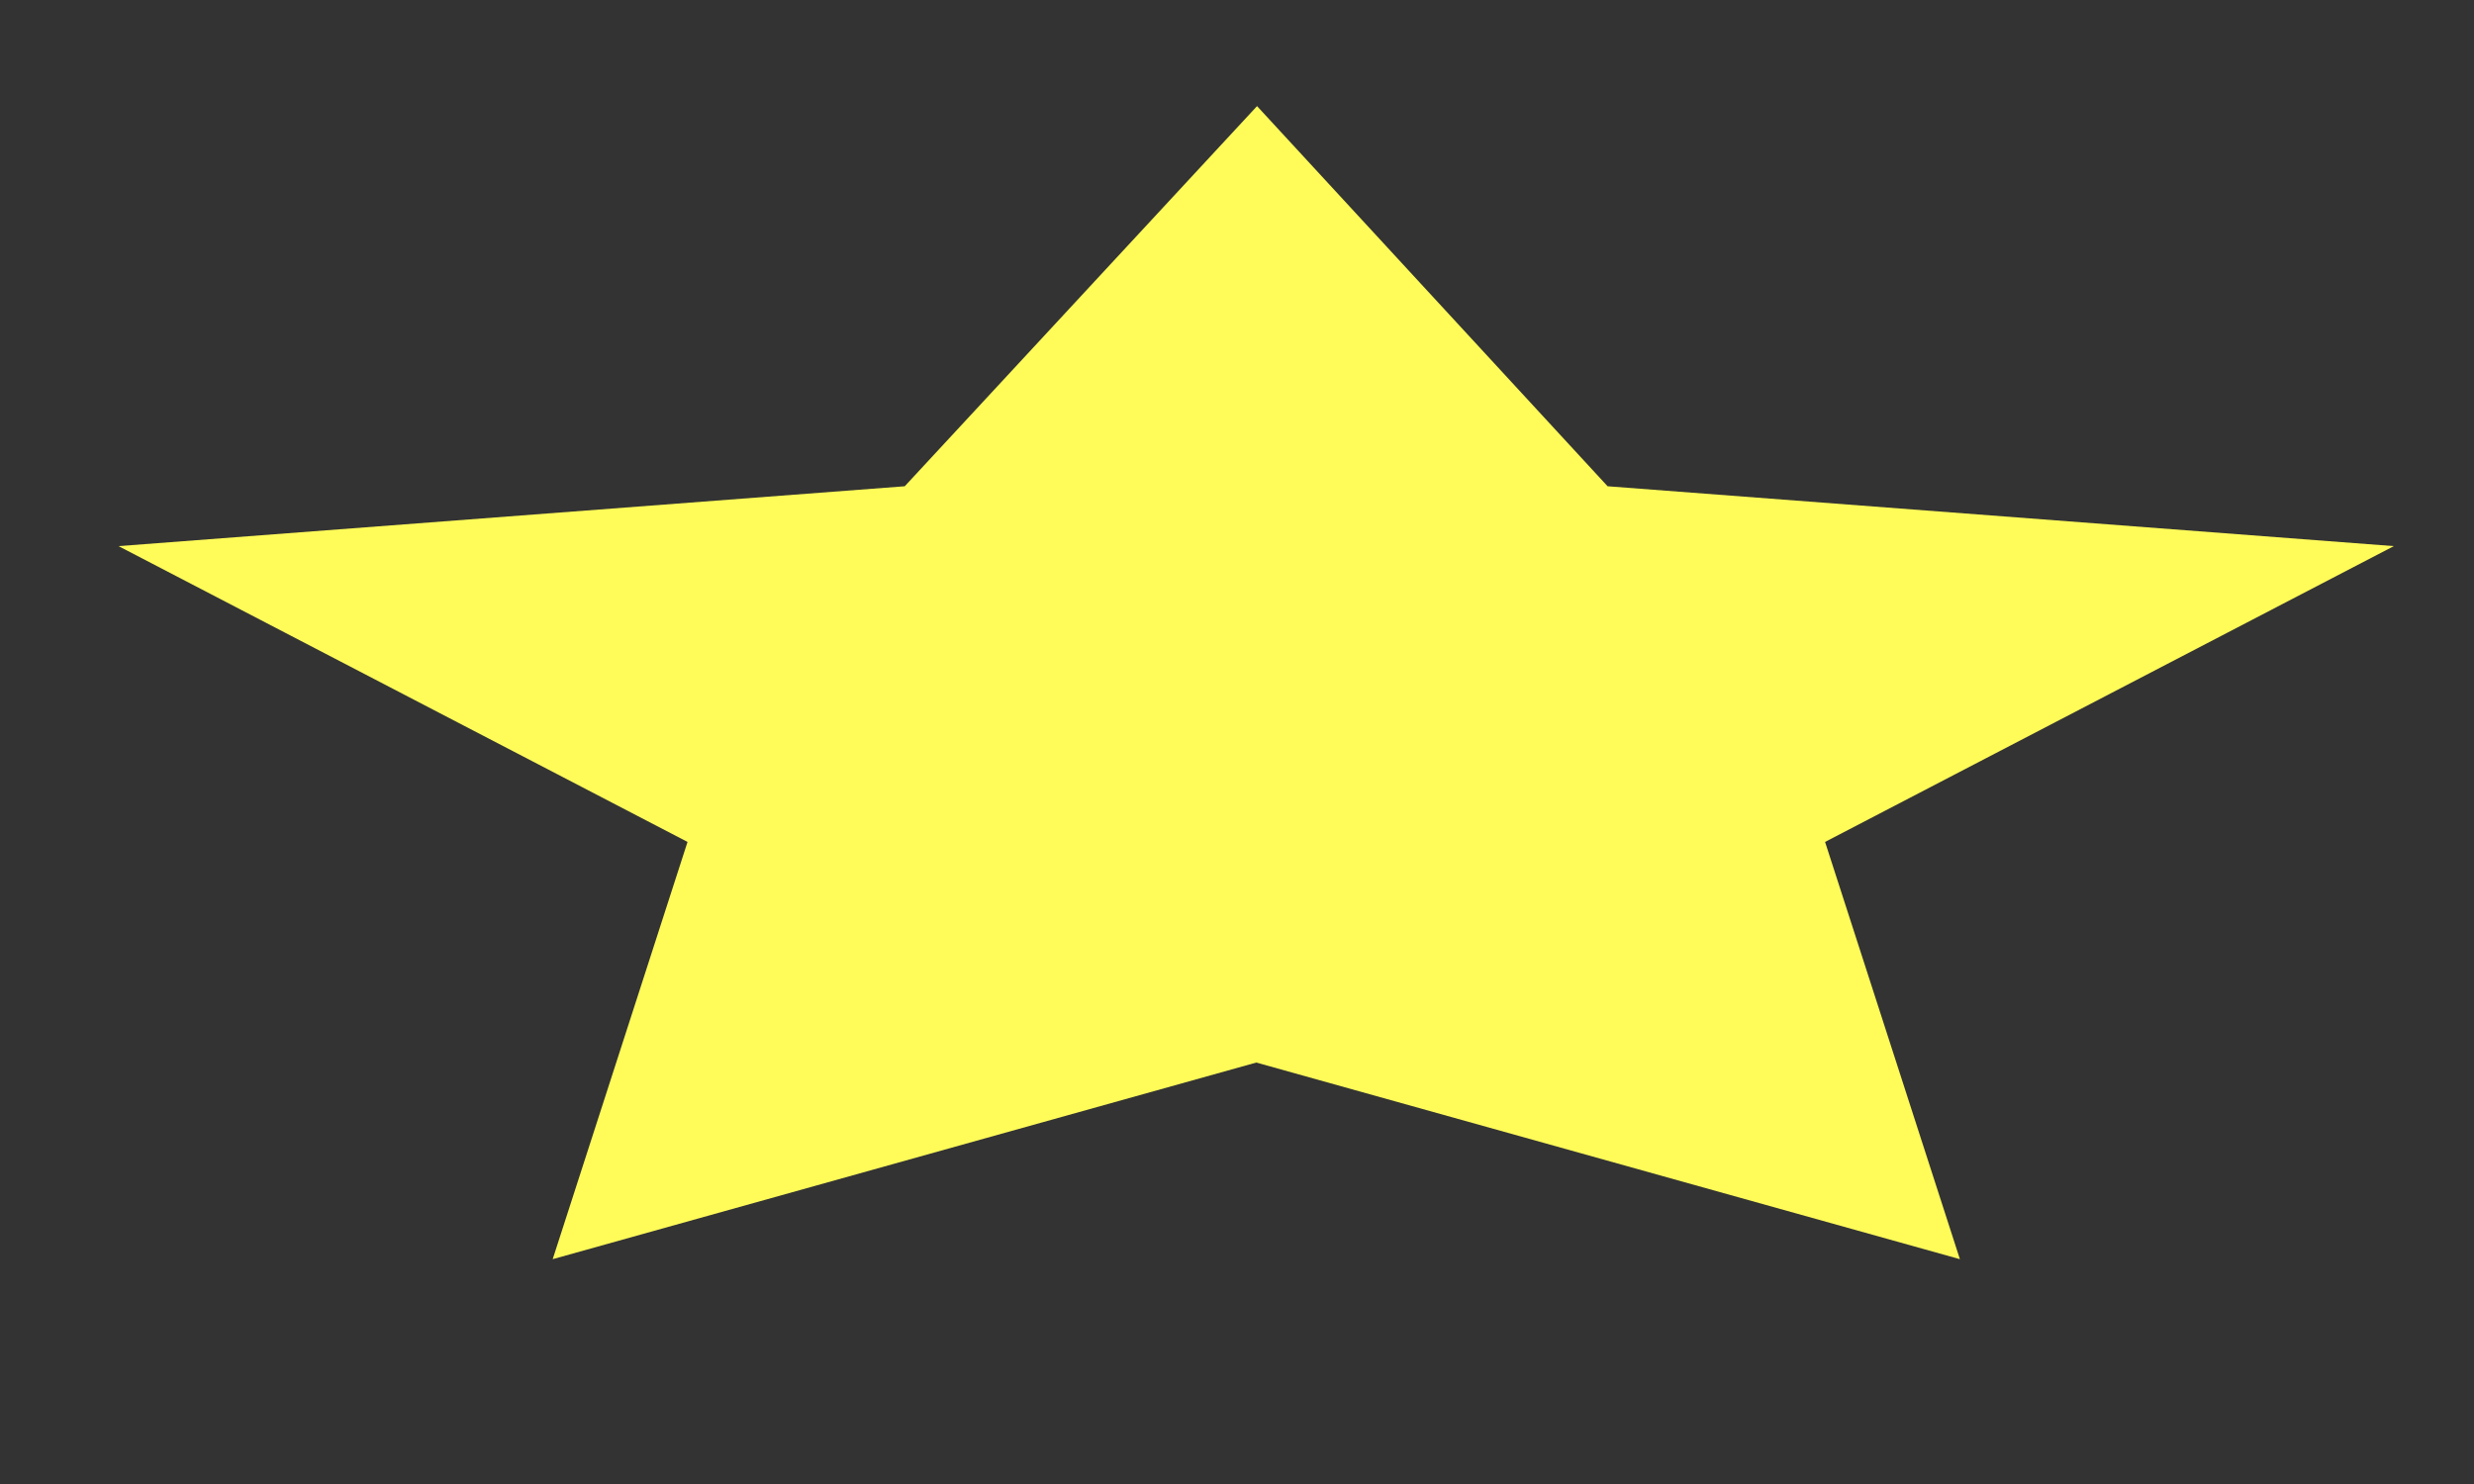 ﻿<?xml version="1.0" encoding="utf-8"?>
<svg version="1.1" xmlns:xlink="http://www.w3.org/1999/xlink" width="10px" height="6px" xmlns="http://www.w3.org/2000/svg">
  <rect width="100%" height="100%" fill="#333333" stroke="none"/>
  <g transform="matrix(1 0 0 1 -304 -518 )">
    <path d="M 7.922 5.091  L 5.078 4.296  L 2.234 5.091  L 2.779 3.404  L 0.479 2.208  L 3.657 1.966  L 5.081 0.429  L 6.498 1.966  L 9.676 2.208  L 7.377 3.404  L 7.922 5.091  Z " fill-rule="nonzero" fill="#fffb59" stroke="none" transform="matrix(1 0 0 1 304 518 )" />
  </g>
</svg>